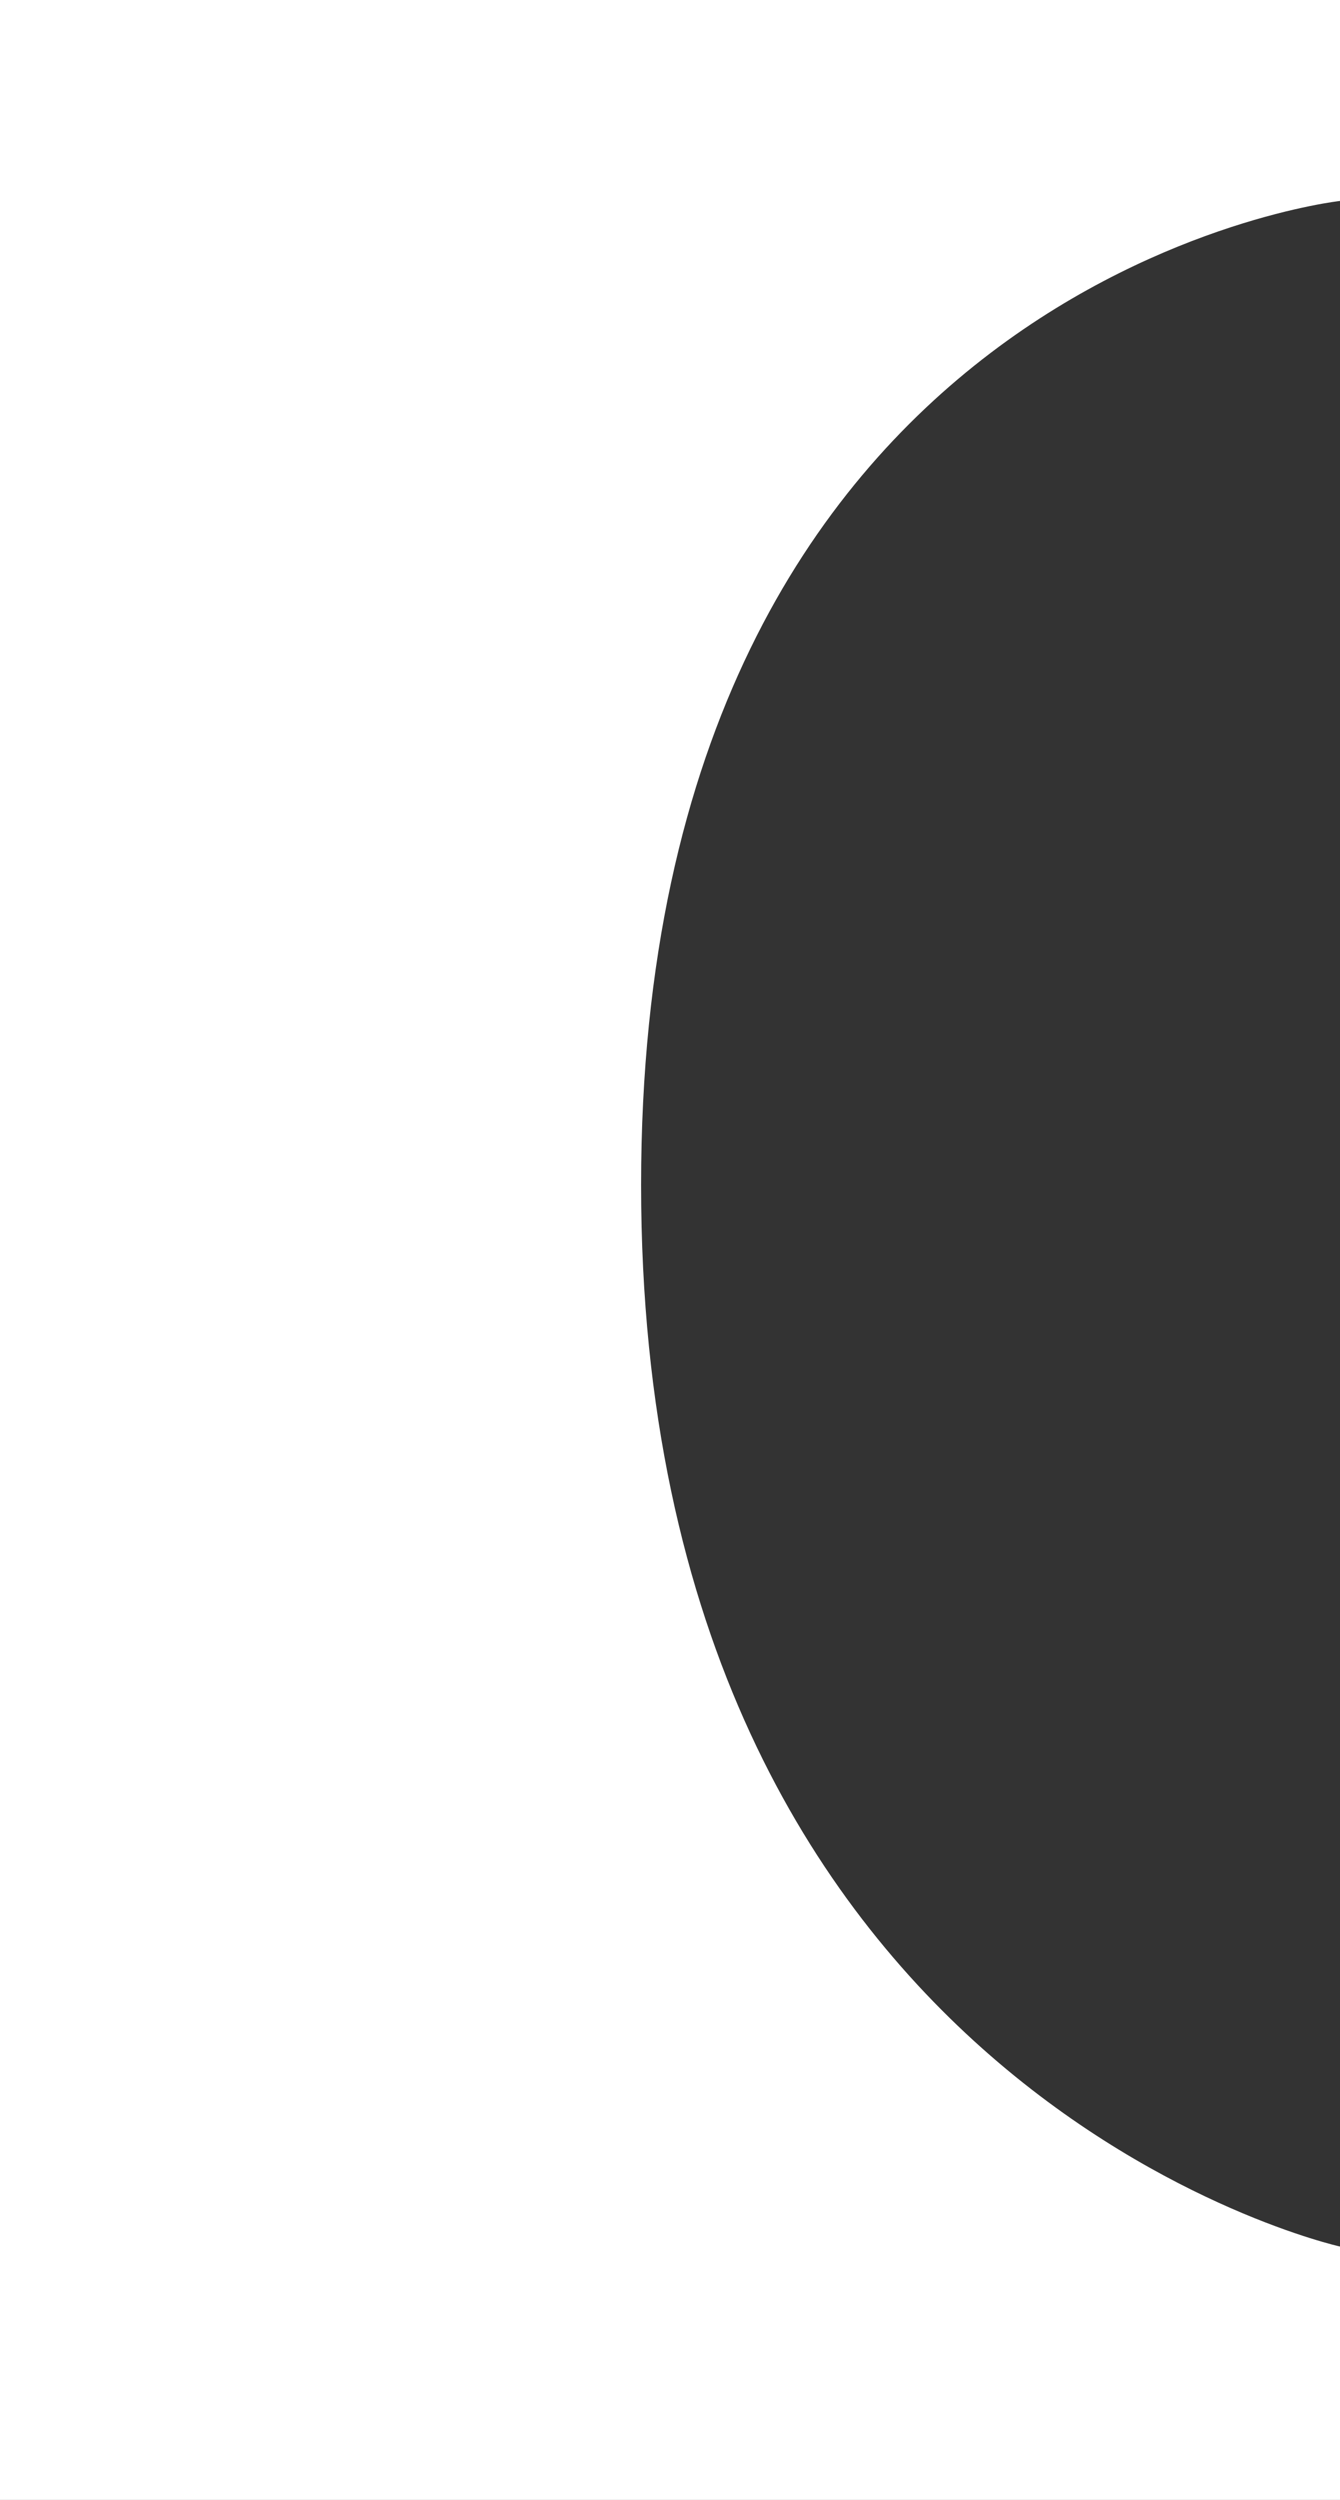 <svg xmlns="http://www.w3.org/2000/svg" width="21" height="39.151" viewBox="0 0 21 39.151">
  <rect x="0" y="0" width="21" height="39.151" fill="#333333" stroke="none"/>
  <path id="ticket-corner" d="M122.685,4h21V7.147S132.732,8.36,132.732,22.558s10.953,16.625,10.953,16.625v3.968h-21Z" transform="translate(-122.685 -4)" fill="#fff"/>
</svg>
